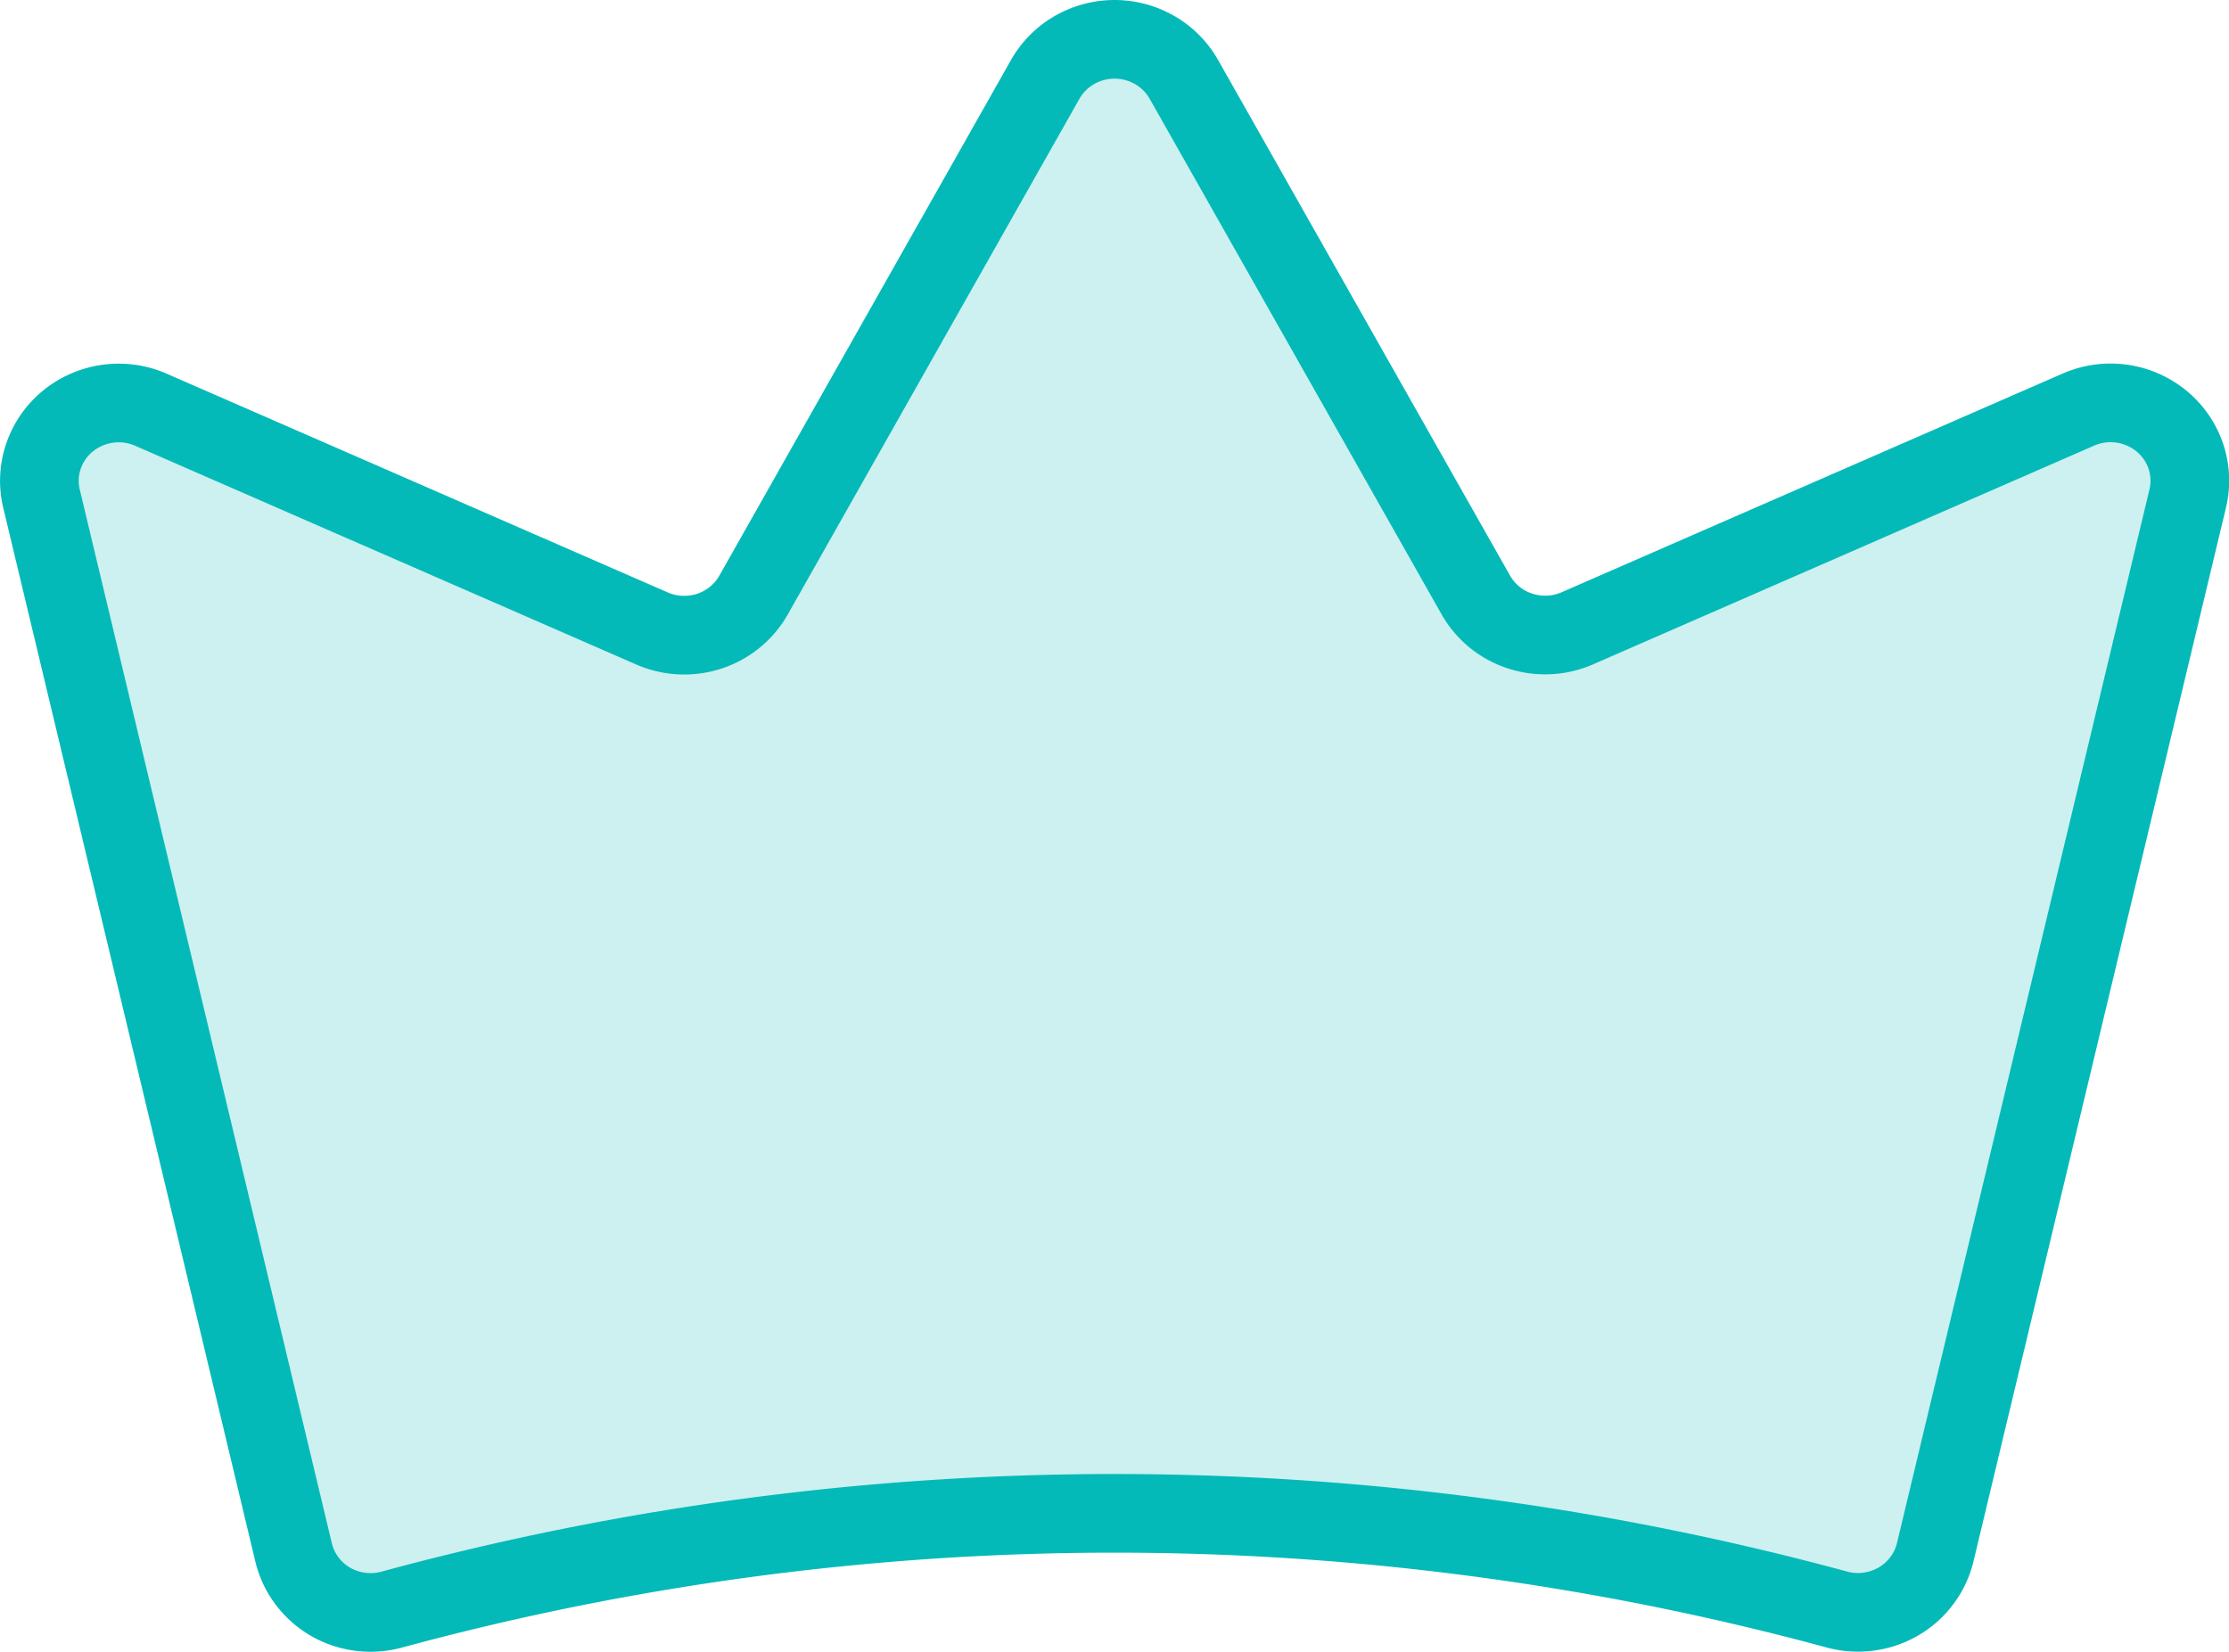 <svg xmlns="http://www.w3.org/2000/svg" width="42.503" height="31.5" viewBox="0 0 42.503 31.5">
  <g id="_61647aa4c4bcb25b4340bc18_Tabs_Icon_3" data-name="61647aa4c4bcb25b4340bc18_Tabs Icon 3" transform="translate(-1.682 -4.309)">
    <path id="Path_56598" data-name="Path 56598" d="M7.281,33.916a1.475,1.475,0,0,0,.255.54,1.506,1.506,0,0,0,.451.4A1.537,1.537,0,0,0,9.165,35,52.647,52.647,0,0,1,36.7,35a1.538,1.538,0,0,0,1.178-.149,1.5,1.5,0,0,0,.45-.4,1.473,1.473,0,0,0,.255-.54l4.815-20.095a1.461,1.461,0,0,0-.038-.812,1.484,1.484,0,0,0-.469-.671,1.533,1.533,0,0,0-1.578-.213l-9.555,4.171a1.537,1.537,0,0,1-1.093.051,1.505,1.505,0,0,1-.842-.687L24.256,5.822a1.5,1.5,0,0,0-.555-.558,1.535,1.535,0,0,0-1.533,0,1.5,1.5,0,0,0-.555.558L16.05,15.658a1.505,1.505,0,0,1-.842.687,1.537,1.537,0,0,1-1.093-.051L4.559,12.122a1.533,1.533,0,0,0-1.578.213,1.483,1.483,0,0,0-.469.67,1.459,1.459,0,0,0-.039.812Z" transform="translate(0 0)" fill="#04bab8" opacity="0.2"/>
    <path id="Path_56599" data-name="Path 56599" d="M7.281,33.916a1.475,1.475,0,0,0,.255.54,1.506,1.506,0,0,0,.451.4A1.537,1.537,0,0,0,9.165,35,52.647,52.647,0,0,1,36.7,35a1.538,1.538,0,0,0,1.178-.149,1.5,1.5,0,0,0,.45-.4,1.473,1.473,0,0,0,.255-.54l4.815-20.095a1.461,1.461,0,0,0-.038-.812,1.484,1.484,0,0,0-.469-.671,1.533,1.533,0,0,0-1.578-.213l-9.555,4.171a1.537,1.537,0,0,1-1.093.051,1.505,1.505,0,0,1-.842-.687L24.256,5.822a1.5,1.5,0,0,0-.555-.558,1.535,1.535,0,0,0-1.533,0,1.5,1.5,0,0,0-.555.558L16.05,15.658a1.505,1.505,0,0,1-.842.687,1.537,1.537,0,0,1-1.093-.051L4.559,12.122a1.533,1.533,0,0,0-1.578.213,1.483,1.483,0,0,0-.469.67,1.459,1.459,0,0,0-.039.812Z" transform="translate(0 0)" fill="none" stroke="#04bab8" stroke-linecap="round" stroke-linejoin="round" stroke-width="1.5"/>
  </g>
</svg>
